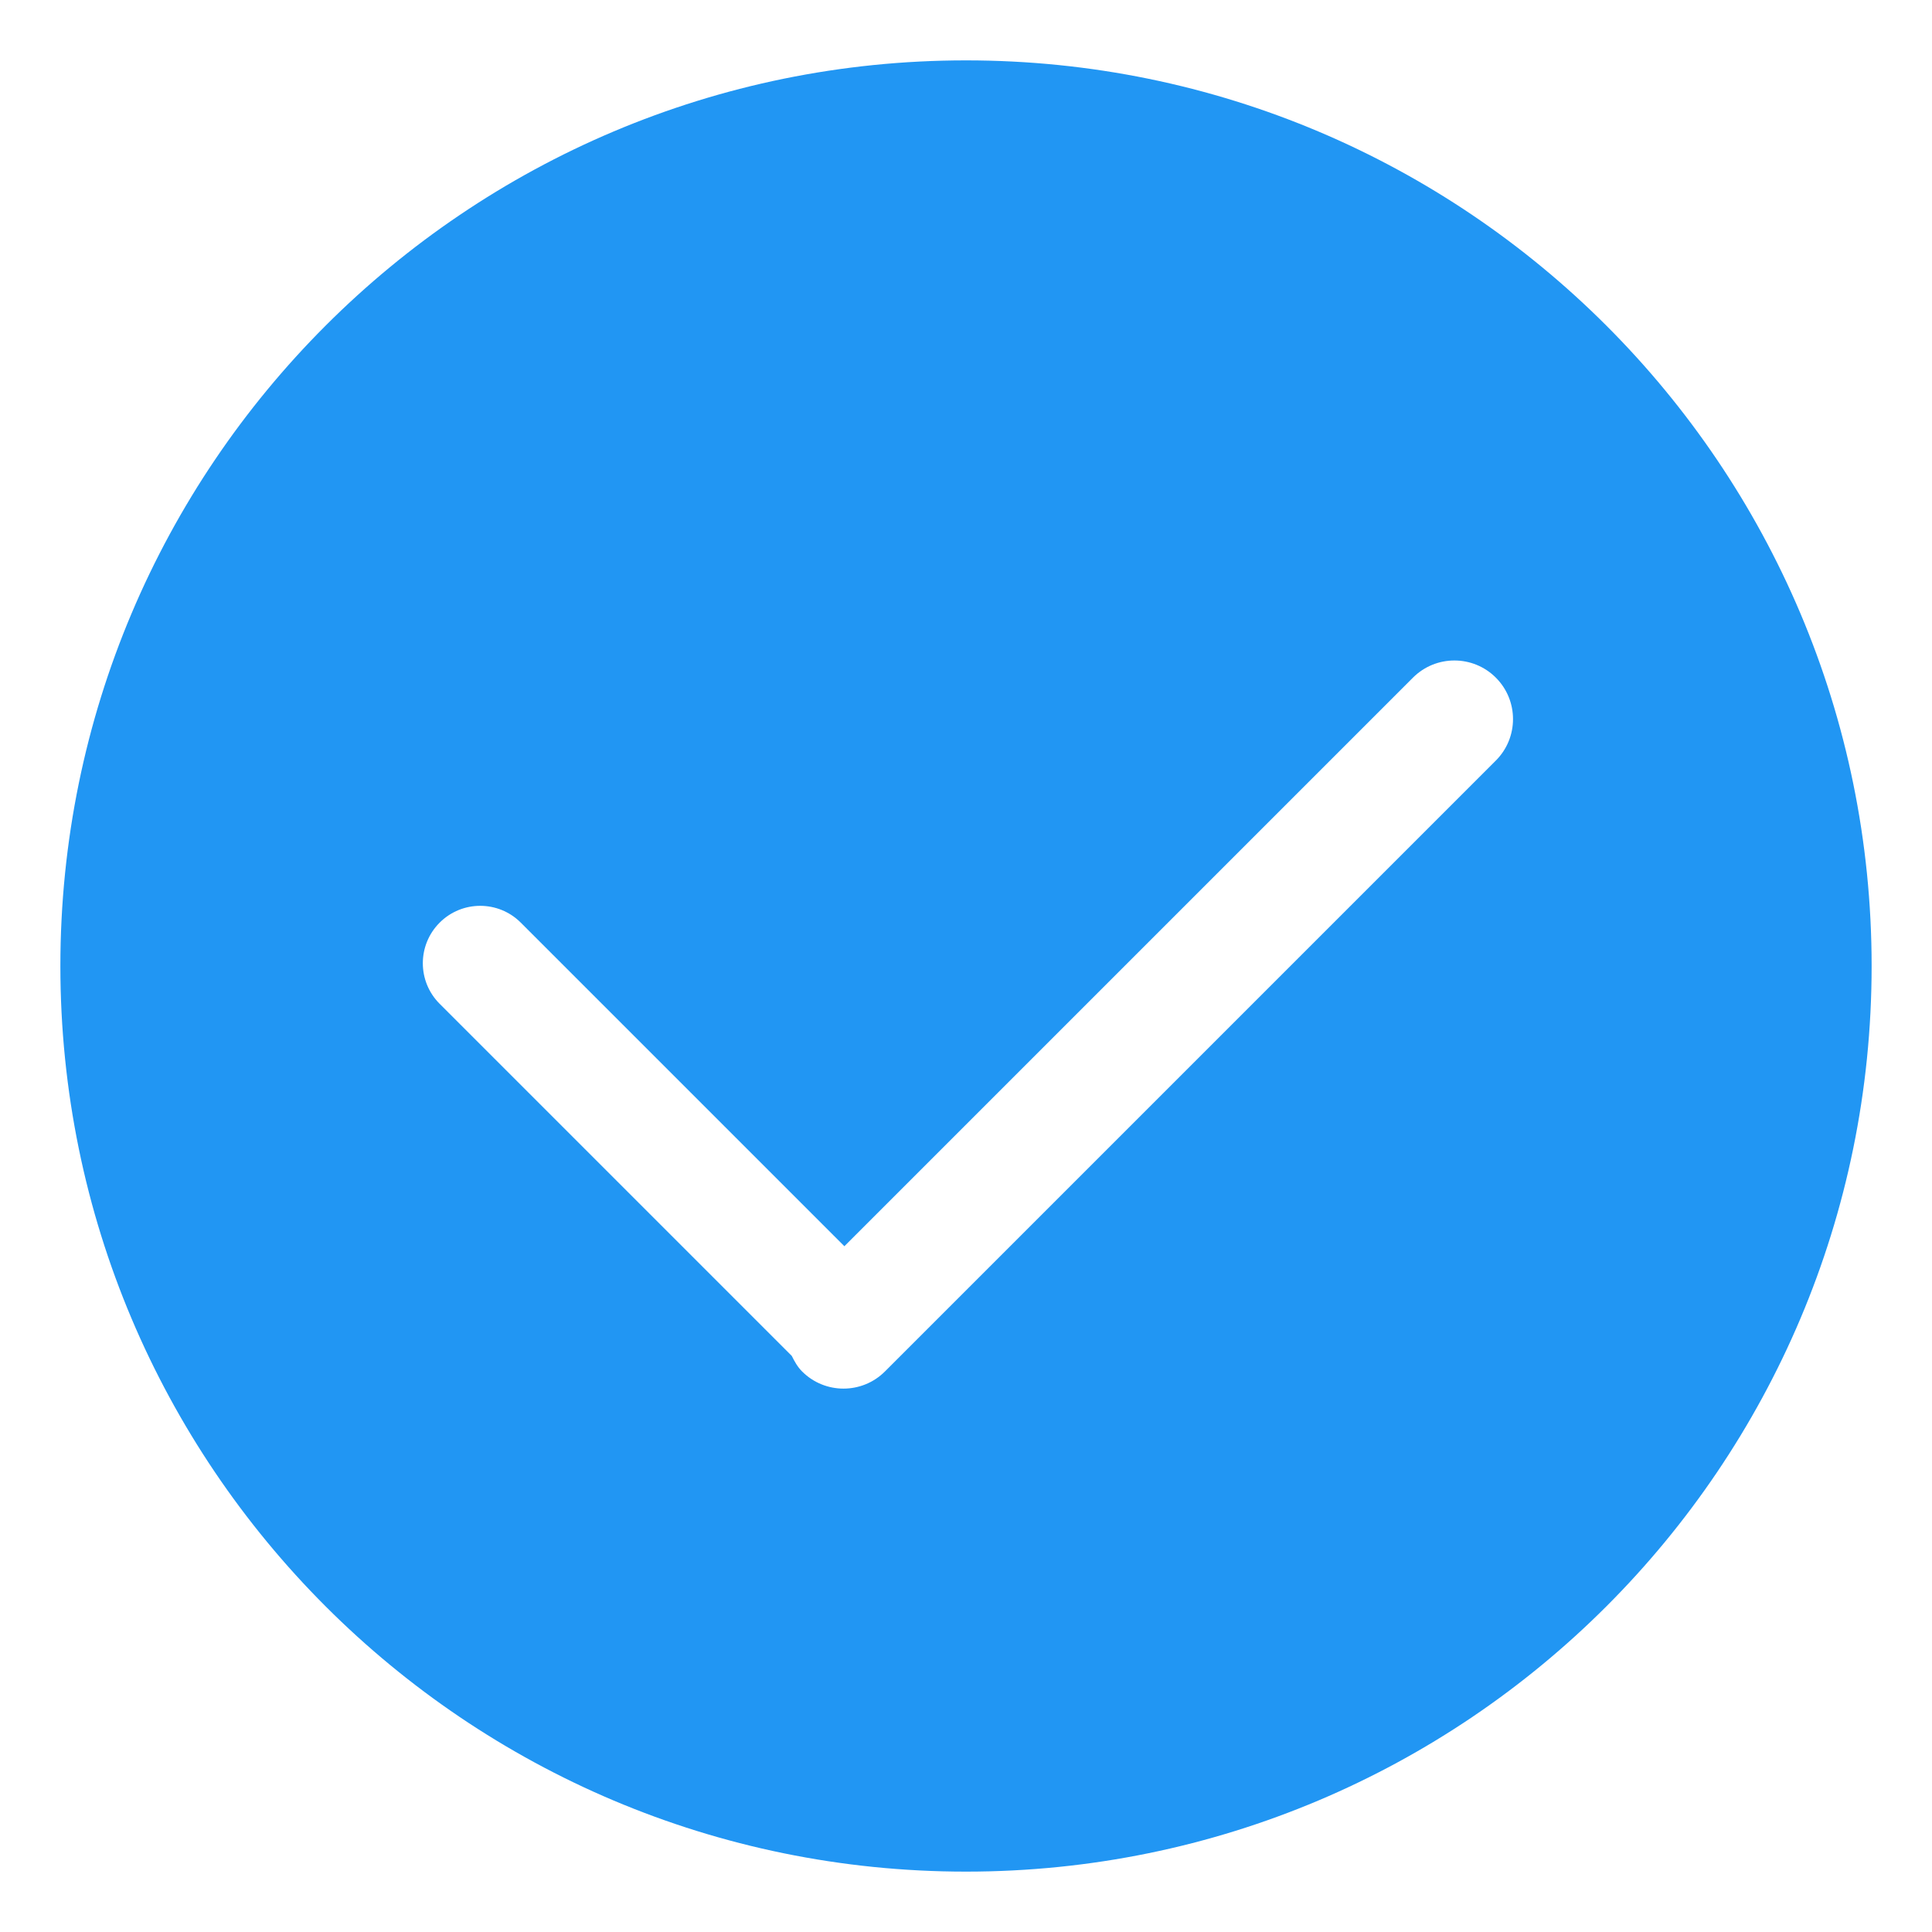 <svg t="1559113302218" class="icon" viewBox="0 0 1024 1024" version="1.1" xmlns="http://www.w3.org/2000/svg" p-id="2033" height="200" width="200"><path d="M512 992C246.896 992 32 777.104 32 512 32 246.896 246.896 32 512 32 777.104 32 992 246.896 992 512 992 777.104 777.104 992 512 992ZM792.832 359.168C780.704 347.04 761.024 347.04 748.896 359.168L447.536 660.528 276.032 489.024C264.16 477.136 244.896 477.136 233.024 489.024 221.136 500.896 221.136 520.16 233.024 532.032L419.664 718.672C421.12 721.584 422.688 724.464 425.12 726.896 437.232 739.024 456.912 739.024 469.04 726.896L792.832 403.104C804.96 390.976 804.96 371.296 792.832 359.168Z" p-id="2034" fill="#2196F3"></path></svg>